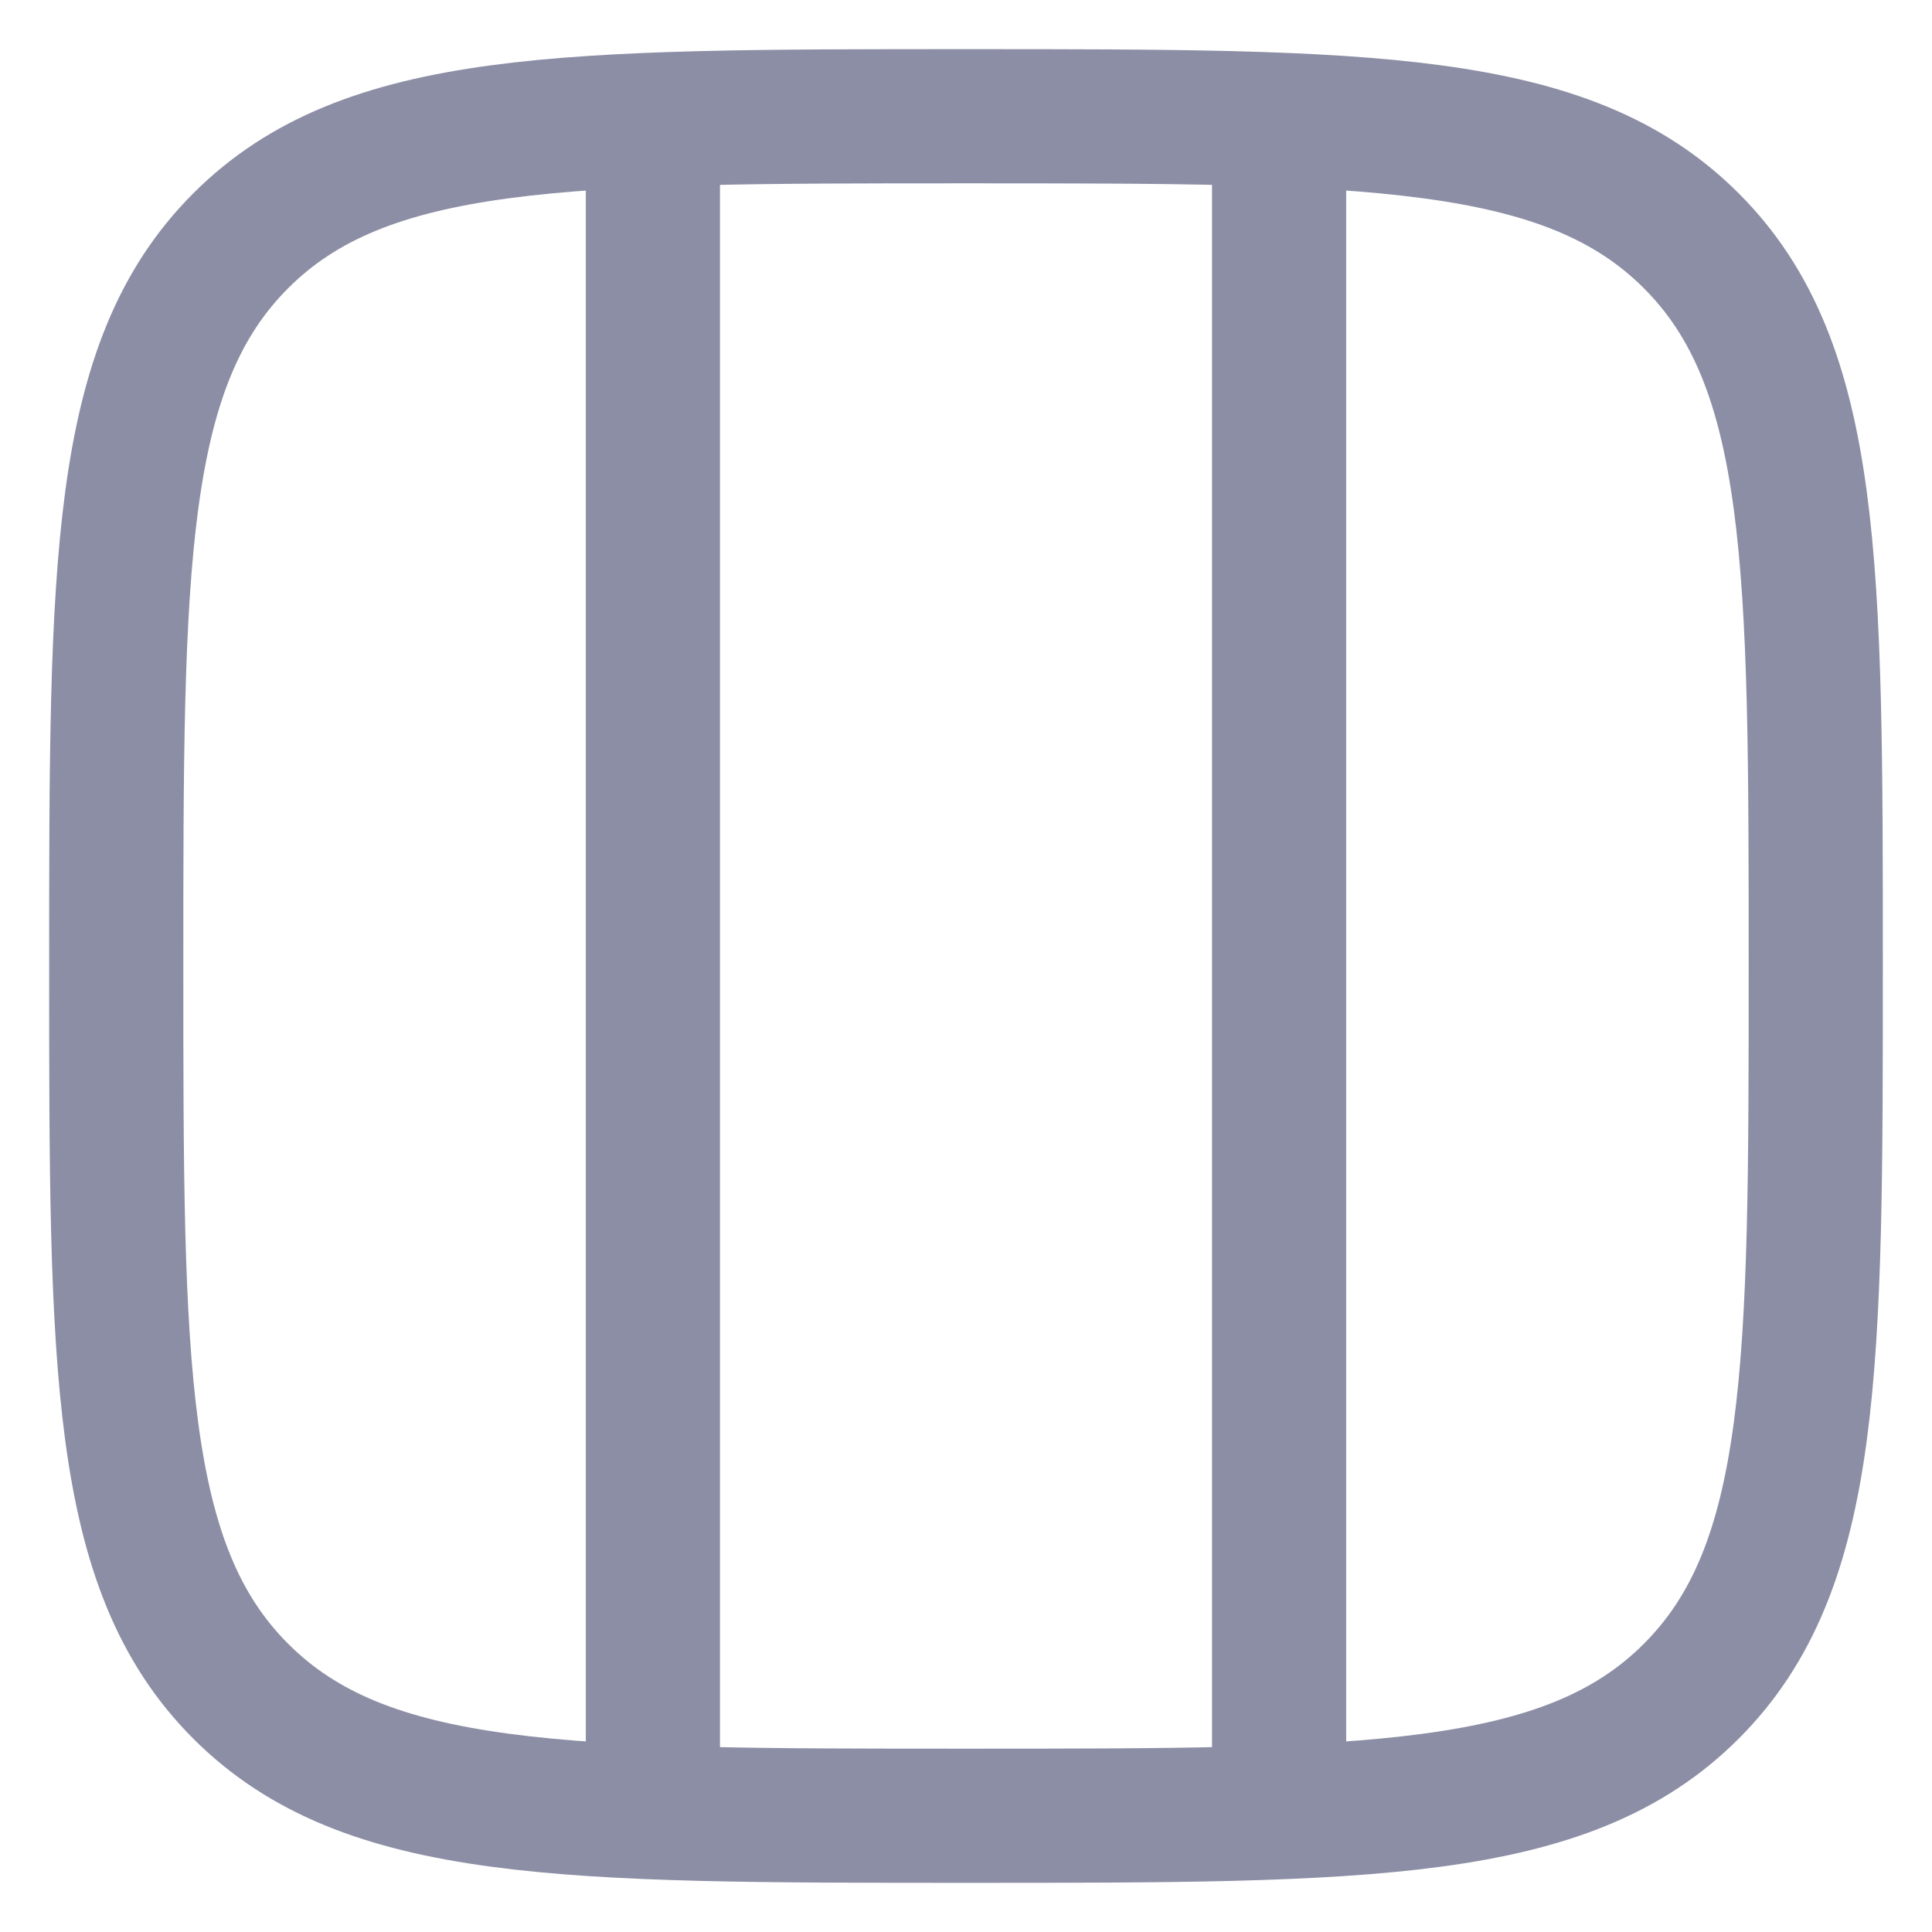 <svg width="18" height="18" viewBox="0 0 18 18" fill="none" xmlns="http://www.w3.org/2000/svg">
  <path d="M15.757 2.243C16.917 3.402 16.917 5.268 16.917 9C16.917 12.732 16.917 14.598 15.757 15.757C14.598 16.917 12.732 16.917 9 16.917C5.268 16.917 3.402 16.917 2.243 15.757C1.083 14.598 1.083 12.732 1.083 9C1.083 5.268 1.083 3.402 2.243 2.243C3.402 1.083 5.268 1.083 9 1.083C12.732 1.083 14.598 1.083 15.757 2.243Z" stroke="#8C8EA5" stroke-width="1.25" stroke-linecap="round" stroke-linejoin="round"/>
  <path d="M6.083 1.083V16.917" stroke="#8C8EA5" stroke-width="1.25"/>
  <path d="M11.917 1.083V16.917" stroke="#8C8EA5" stroke-width="1.25"/>
</svg>